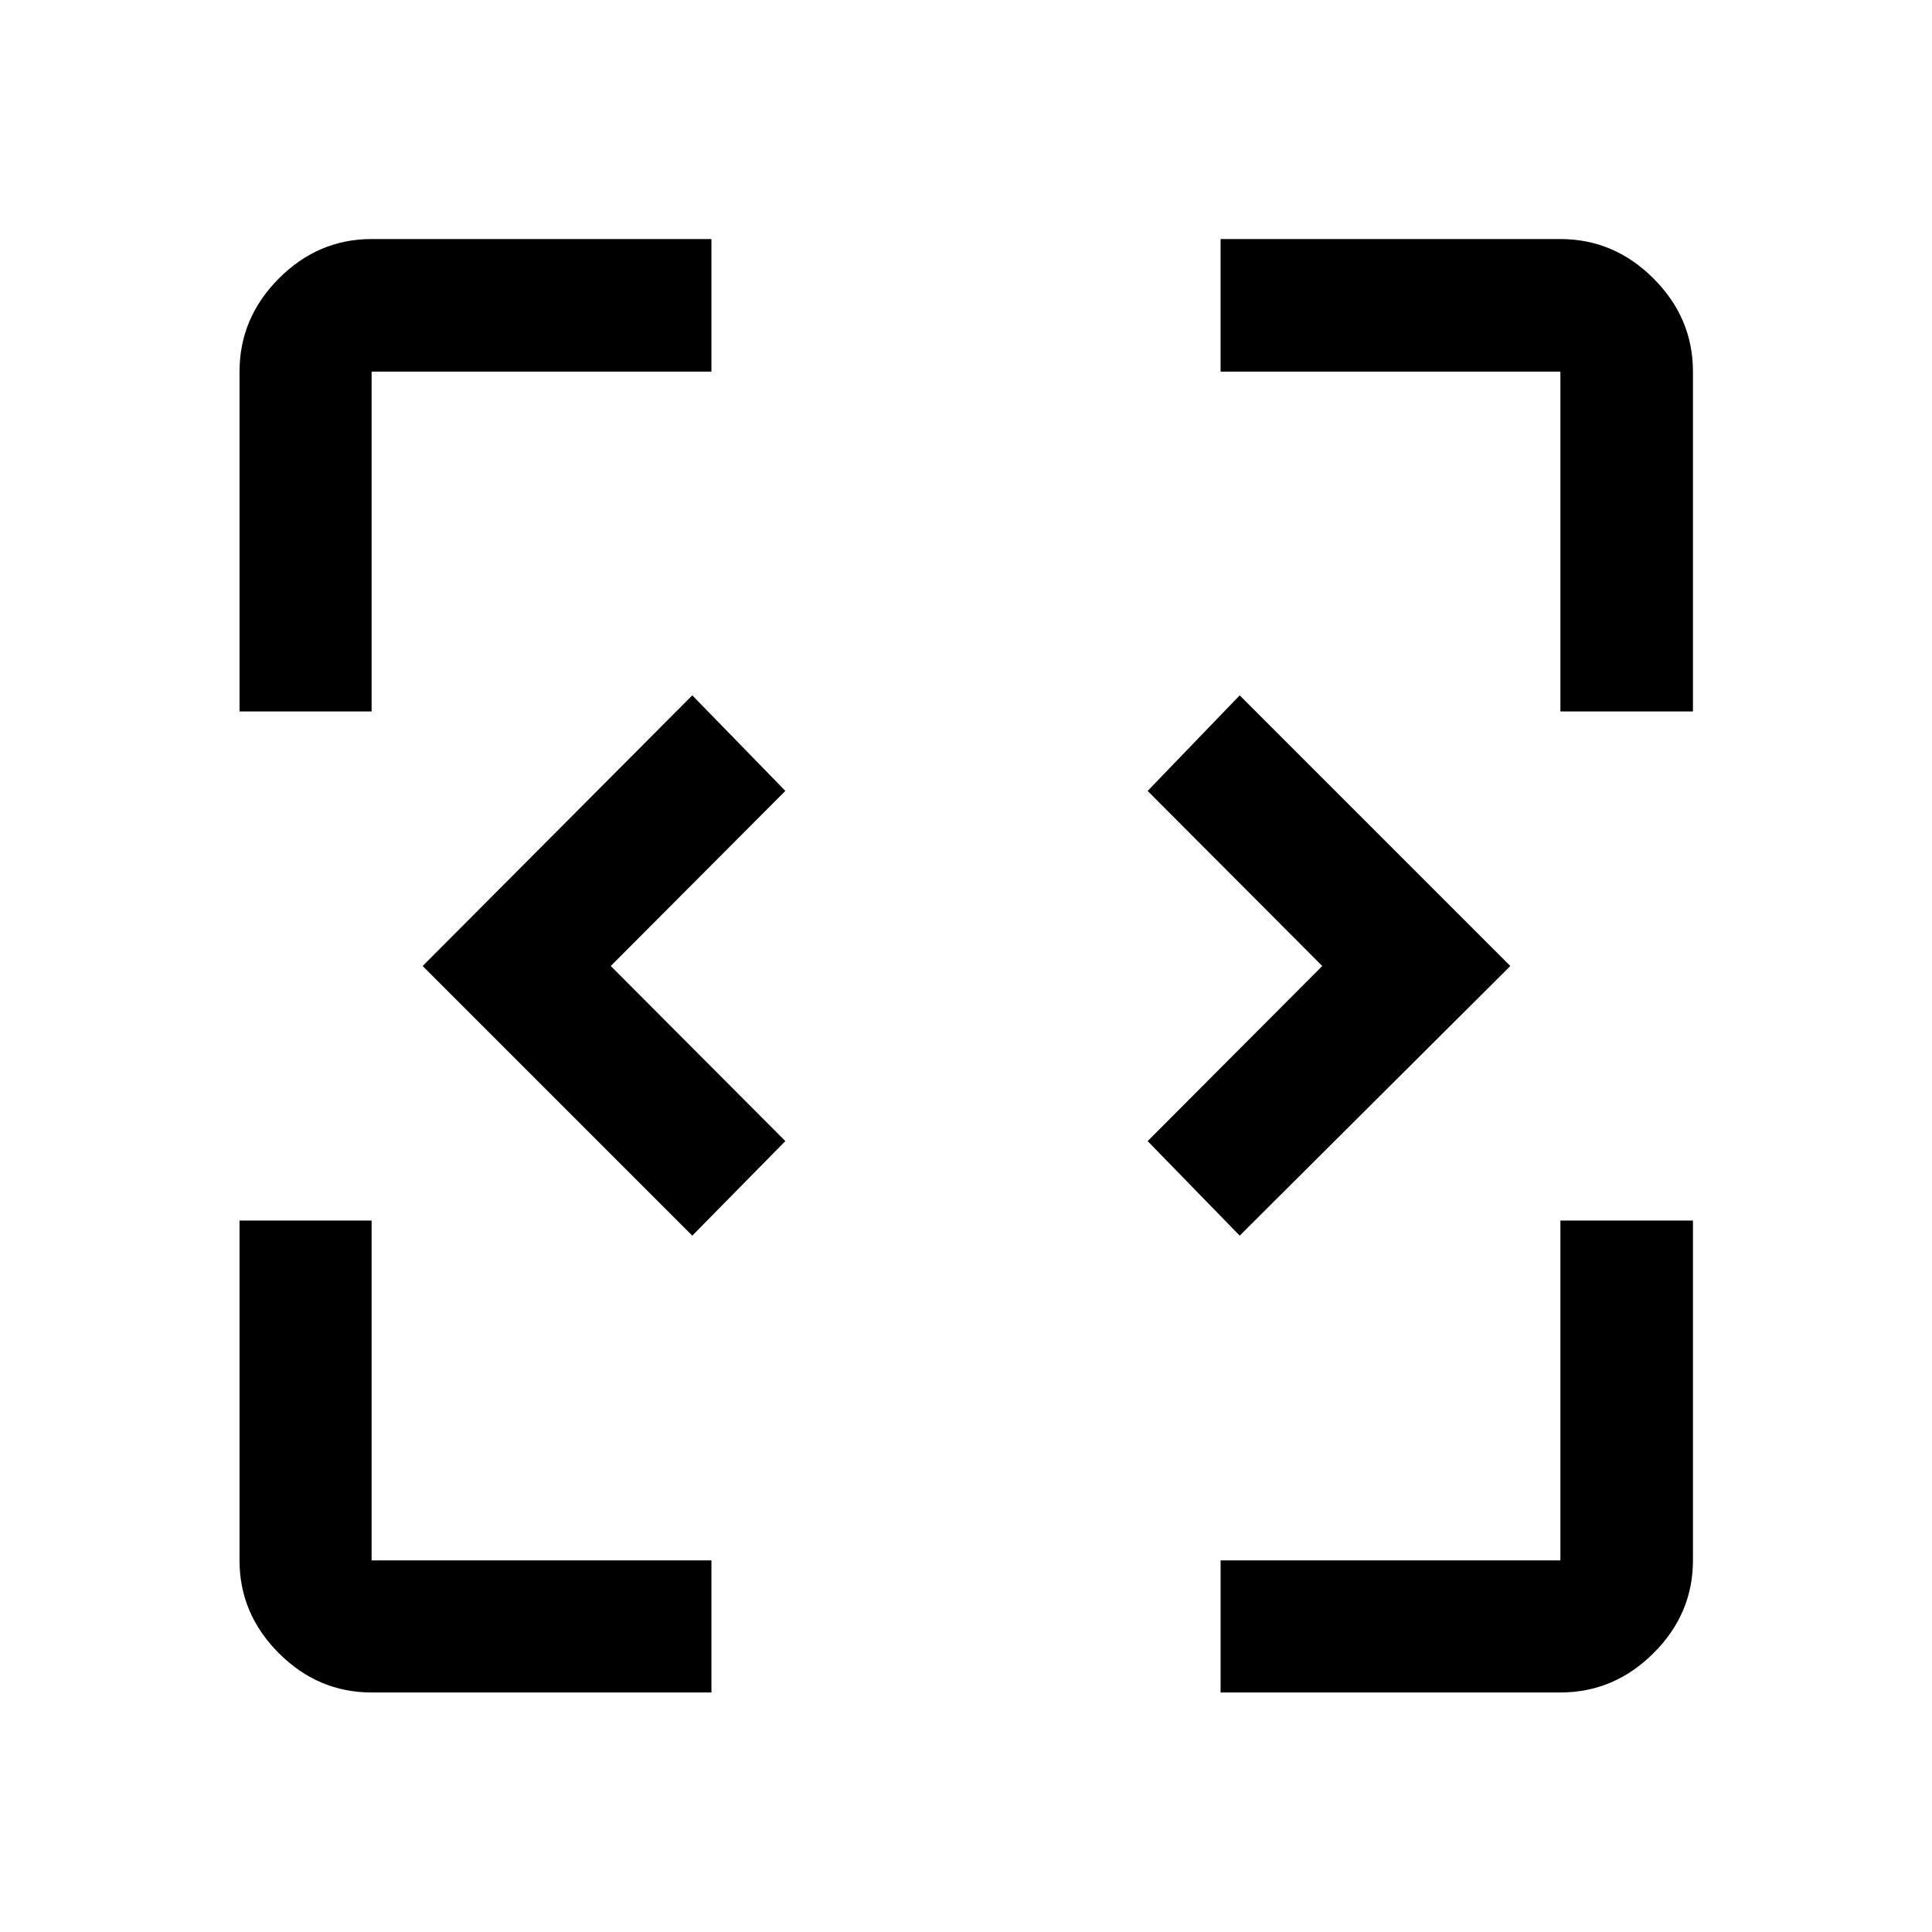 <svg xmlns="http://www.w3.org/2000/svg" height="48" viewBox="0 -960 960 960" width="48"><path d="M344-346.02 210.02-480 344-614.48 390.24-567l-86.76 87 86.76 87L344-346.02Zm272 0L570.26-393l86.76-87-86.76-87L616-614.48 750.48-480 616-346.02Zm-431.35 227q-26.57 0-46.1-19.53t-19.53-46.1V-353.5h65.63v168.85H353.5v65.63H184.65Zm421.85 0v-65.63h168.85V-353.5h65.87v168.85q0 26.57-19.6 46.1-19.61 19.53-46.27 19.53H606.5ZM119.02-606.5v-168.85q0-26.66 19.53-46.27 19.53-19.6 46.1-19.6H353.5v65.87H184.65v168.85h-65.63Zm656.33 0v-168.85H606.5v-65.87h168.85q26.66 0 46.27 19.6 19.6 19.61 19.6 46.27v168.85h-65.87Z"/></svg>